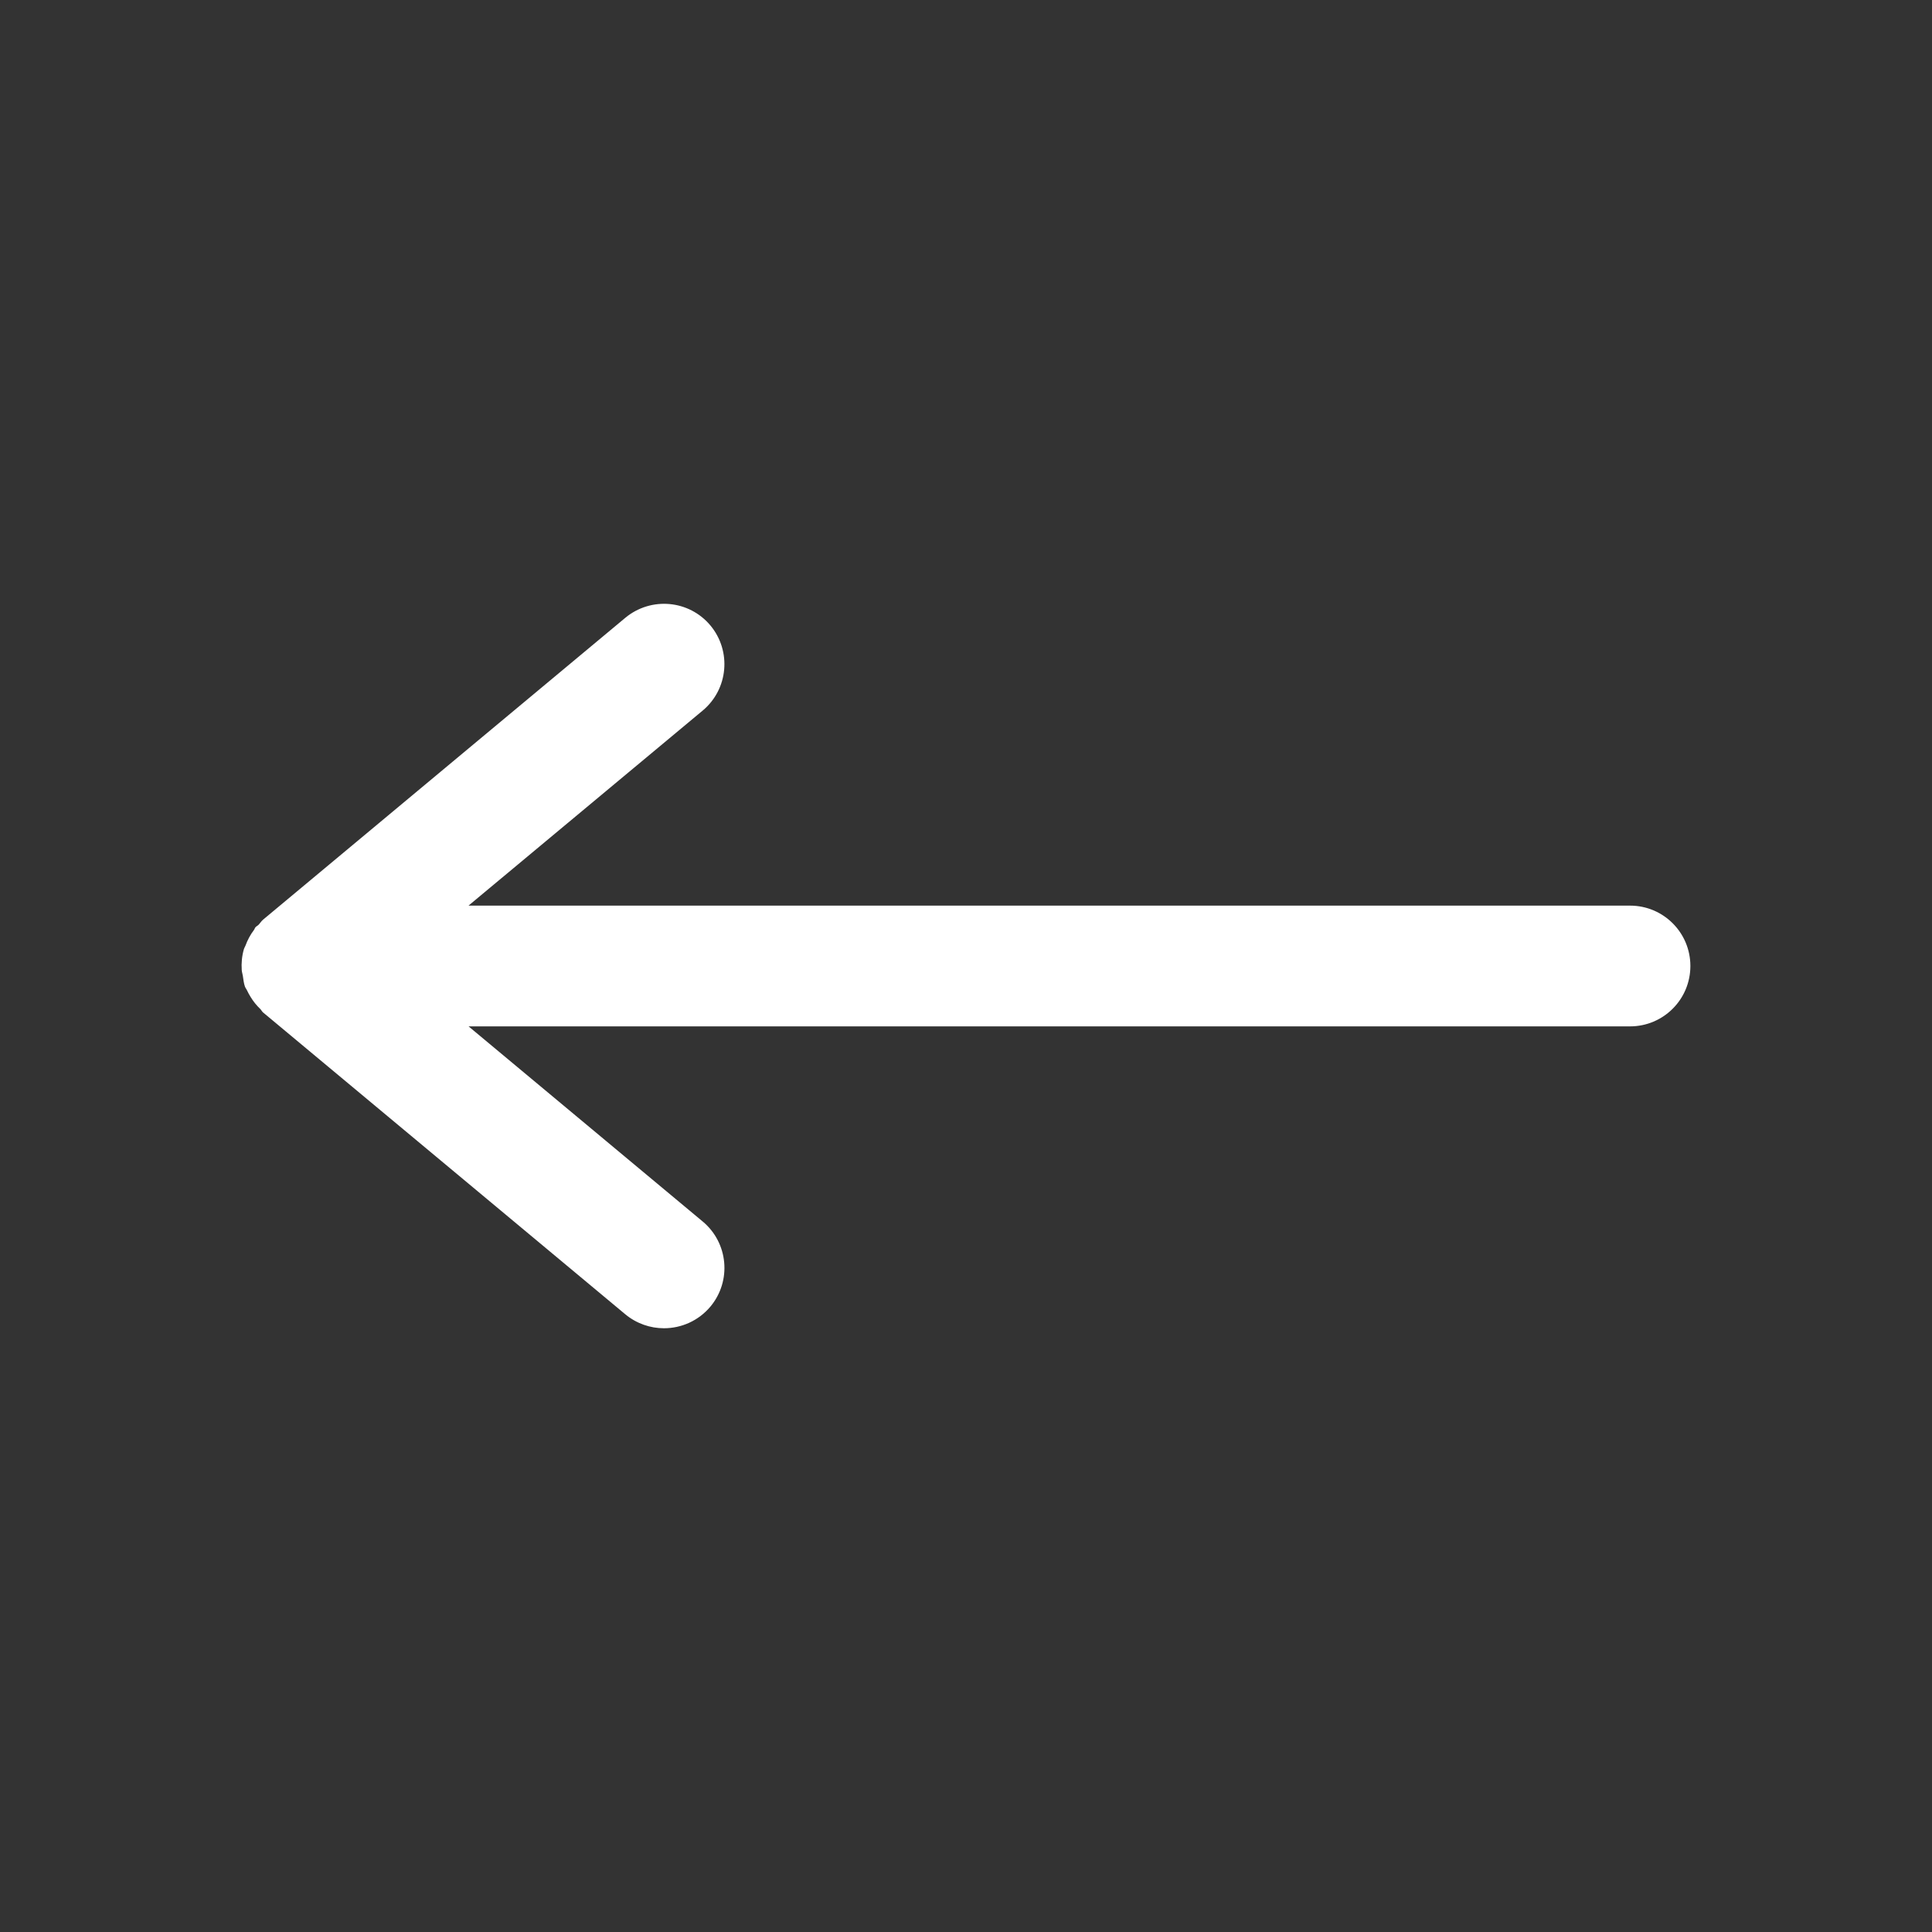 <?xml version="1.0" encoding="utf-8"?>
<!-- Generator: Adobe Illustrator 23.0.1, SVG Export Plug-In . SVG Version: 6.00 Build 0)  -->
<svg version="1.1" id="Layer_1" xmlns="http://www.w3.org/2000/svg" xmlns:xlink="http://www.w3.org/1999/xlink" x="0px" y="0px"
	 viewBox="0 0 32 32" style="enable-background:new 0 0 32 32;" xml:space="preserve">
<rect x="0" y="0" width="32" height="32" fill="#333333" stroke="none"/>
<style type="text/css">
	.st0{fill:#FFFFFF;}
	.st1{fill:none;}
</style>
<g>
	<path class="st0" d="M26.998,15H7.76l3.879-3.231c0.424-0.354,0.481-0.984,0.128-1.409c-0.354-0.424-0.983-0.48-1.409-0.128l-6,5
		c-0.03,0.025-0.049,0.058-0.076,0.086c-0.016,0.016-0.037,0.024-0.052,0.042c-0.011,0.014-0.014,0.031-0.025,0.045
		c-0.06,0.079-0.105,0.165-0.139,0.257c-0.008,0.021-0.021,0.04-0.027,0.061c-0.032,0.112-0.043,0.228-0.035,0.345
		c0.002,0.032,0.013,0.062,0.018,0.094c0.01,0.06,0.014,0.12,0.035,0.179c0.009,0.024,0.026,0.043,0.036,0.066
		c0.017,0.037,0.037,0.071,0.058,0.106c0.045,0.074,0.098,0.14,0.16,0.199c0.018,0.017,0.026,0.041,0.046,0.057l6,5
		C10.545,21.924,10.772,22,10.997,22c0.287,0,0.571-0.122,0.77-0.359c0.354-0.425,0.296-1.056-0.128-1.409L7.761,17h19.237
		c0.553,0,1-0.447,1-1S27.551,15,26.998,15z"/>
	<rect class="st1" width="32" height="32"/>
</g>
</svg>
